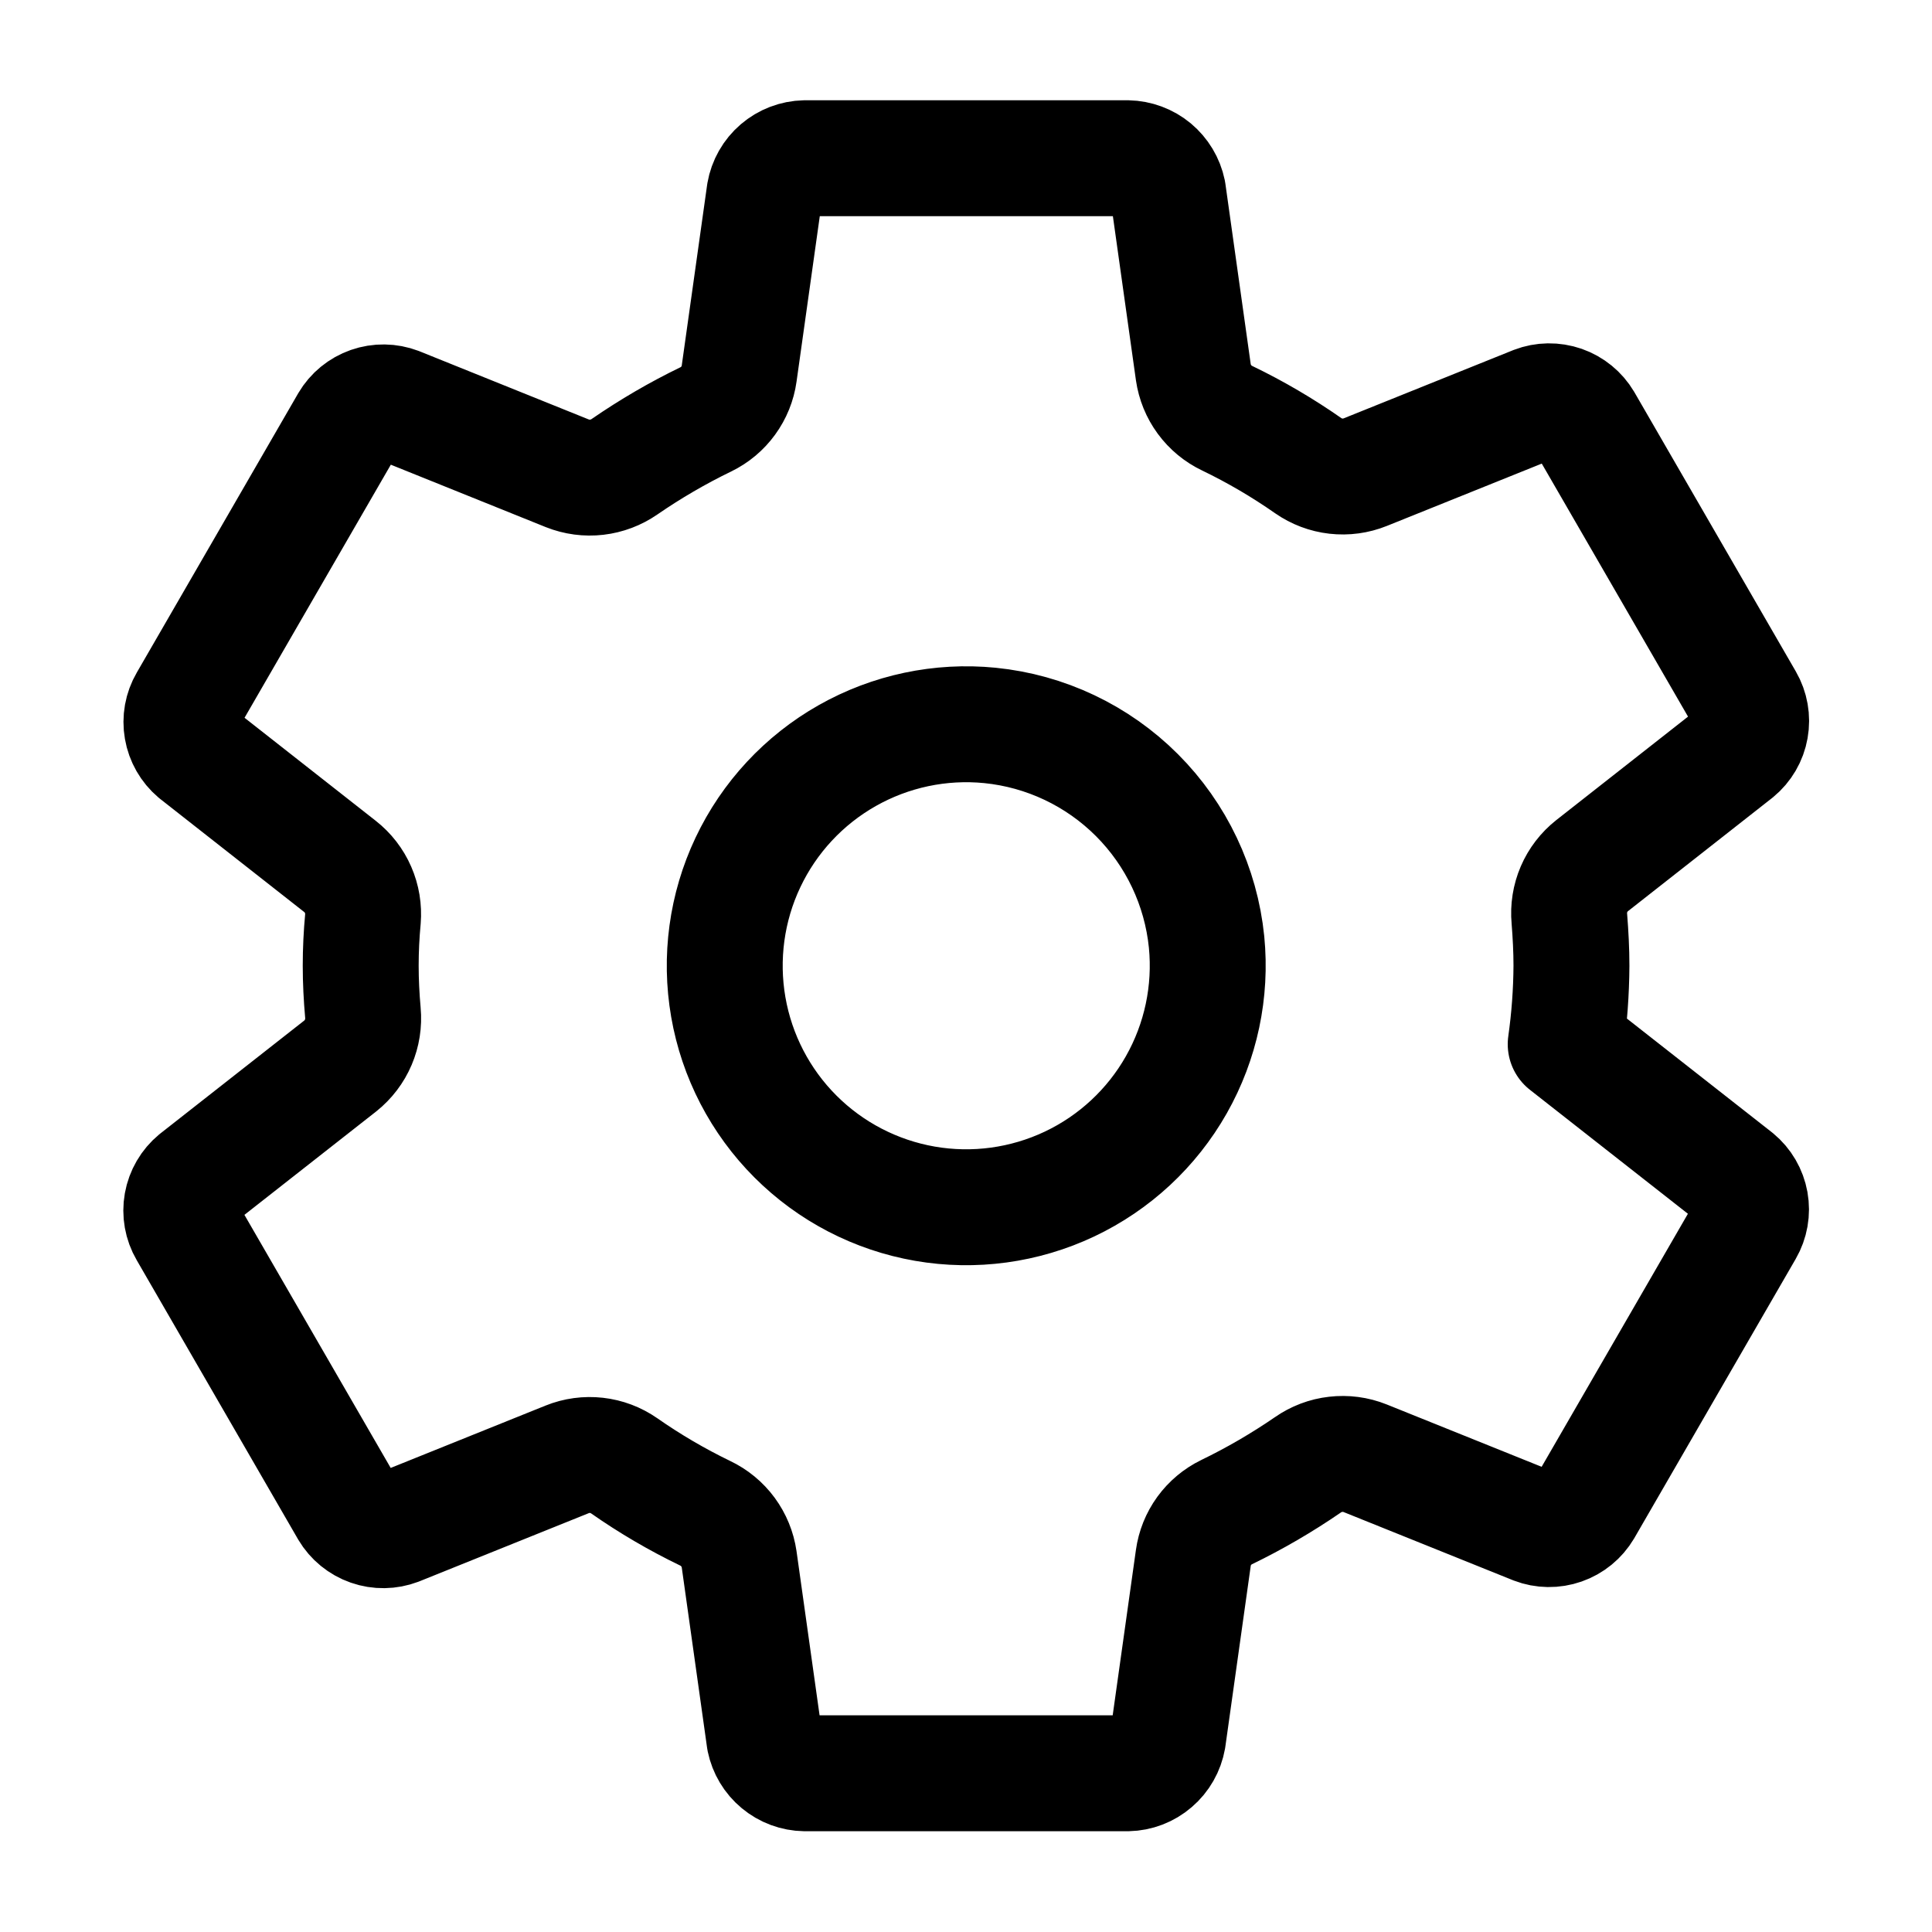 <svg width="50" height="50" viewBox="0 0 50 50" fill="none" xmlns="http://www.w3.org/2000/svg">
<path d="M25.62 18.774C24.338 18.647 23.048 18.92 21.926 19.555C20.805 20.19 19.907 21.156 19.356 22.321C18.805 23.485 18.628 24.792 18.848 26.062C19.068 27.331 19.675 28.502 20.586 29.413C21.497 30.324 22.668 30.932 23.938 31.152C25.207 31.372 26.514 31.194 27.679 30.643C28.843 30.092 29.809 29.195 30.444 28.073C31.079 26.952 31.352 25.662 31.226 24.379C31.081 22.942 30.444 21.599 29.423 20.577C28.401 19.555 27.058 18.918 25.62 18.774V18.774ZM40.669 24.994C40.665 25.673 40.615 26.351 40.52 27.024L44.934 30.487C45.127 30.646 45.256 30.869 45.3 31.114C45.344 31.36 45.299 31.614 45.174 31.83L40.997 39.056C40.87 39.27 40.672 39.432 40.437 39.514C40.202 39.596 39.946 39.593 39.714 39.504L35.329 37.739C35.087 37.642 34.825 37.608 34.567 37.638C34.308 37.667 34.061 37.761 33.848 37.91C33.178 38.37 32.475 38.78 31.744 39.134C31.514 39.246 31.315 39.413 31.165 39.619C31.015 39.826 30.918 40.067 30.883 40.32L30.226 44.997C30.182 45.244 30.055 45.468 29.864 45.631C29.674 45.795 29.433 45.887 29.183 45.892H20.829C20.582 45.888 20.345 45.8 20.155 45.642C19.965 45.485 19.835 45.267 19.785 45.026L19.129 40.356C19.092 40.1 18.992 39.857 18.839 39.649C18.686 39.441 18.483 39.274 18.25 39.163C17.52 38.81 16.819 38.4 16.154 37.935C15.941 37.787 15.695 37.694 15.438 37.665C15.18 37.636 14.919 37.671 14.679 37.768L10.295 39.533C10.062 39.621 9.806 39.625 9.572 39.543C9.337 39.461 9.139 39.299 9.012 39.086L4.835 31.859C4.709 31.643 4.664 31.39 4.708 31.144C4.752 30.898 4.882 30.675 5.074 30.516L8.806 27.587C9.01 27.424 9.171 27.213 9.273 26.973C9.375 26.733 9.416 26.471 9.392 26.212C9.356 25.804 9.335 25.398 9.335 24.991C9.335 24.584 9.355 24.183 9.392 23.785C9.413 23.526 9.371 23.267 9.267 23.029C9.164 22.791 9.003 22.583 8.799 22.423L5.069 19.494C4.88 19.334 4.753 19.112 4.711 18.868C4.668 18.623 4.713 18.372 4.838 18.158L9.015 10.931C9.141 10.717 9.34 10.555 9.574 10.473C9.809 10.391 10.065 10.395 10.298 10.483L14.682 12.249C14.924 12.345 15.186 12.38 15.445 12.35C15.703 12.32 15.95 12.226 16.164 12.078C16.833 11.617 17.536 11.207 18.267 10.853C18.497 10.741 18.696 10.575 18.846 10.368C18.997 10.161 19.094 9.921 19.129 9.668L19.786 4.991C19.829 4.744 19.957 4.519 20.147 4.356C20.337 4.193 20.578 4.101 20.829 4.095H29.183C29.429 4.1 29.667 4.188 29.857 4.345C30.046 4.503 30.177 4.72 30.227 4.961L30.883 9.631C30.92 9.887 31.019 10.13 31.172 10.338C31.326 10.547 31.528 10.714 31.762 10.825C32.492 11.177 33.193 11.588 33.857 12.052C34.07 12.2 34.316 12.293 34.574 12.322C34.832 12.351 35.092 12.316 35.333 12.219L39.717 10.455C39.949 10.366 40.205 10.363 40.44 10.444C40.675 10.526 40.873 10.688 41 10.902L45.177 18.128C45.302 18.344 45.347 18.598 45.303 18.844C45.26 19.09 45.13 19.312 44.937 19.471L41.206 22.401C41.001 22.563 40.839 22.773 40.736 23.013C40.633 23.253 40.591 23.516 40.615 23.776C40.647 24.18 40.669 24.587 40.669 24.994Z" stroke="black" stroke-width="3" stroke-linecap="round" stroke-linejoin="round"/>
</svg>
